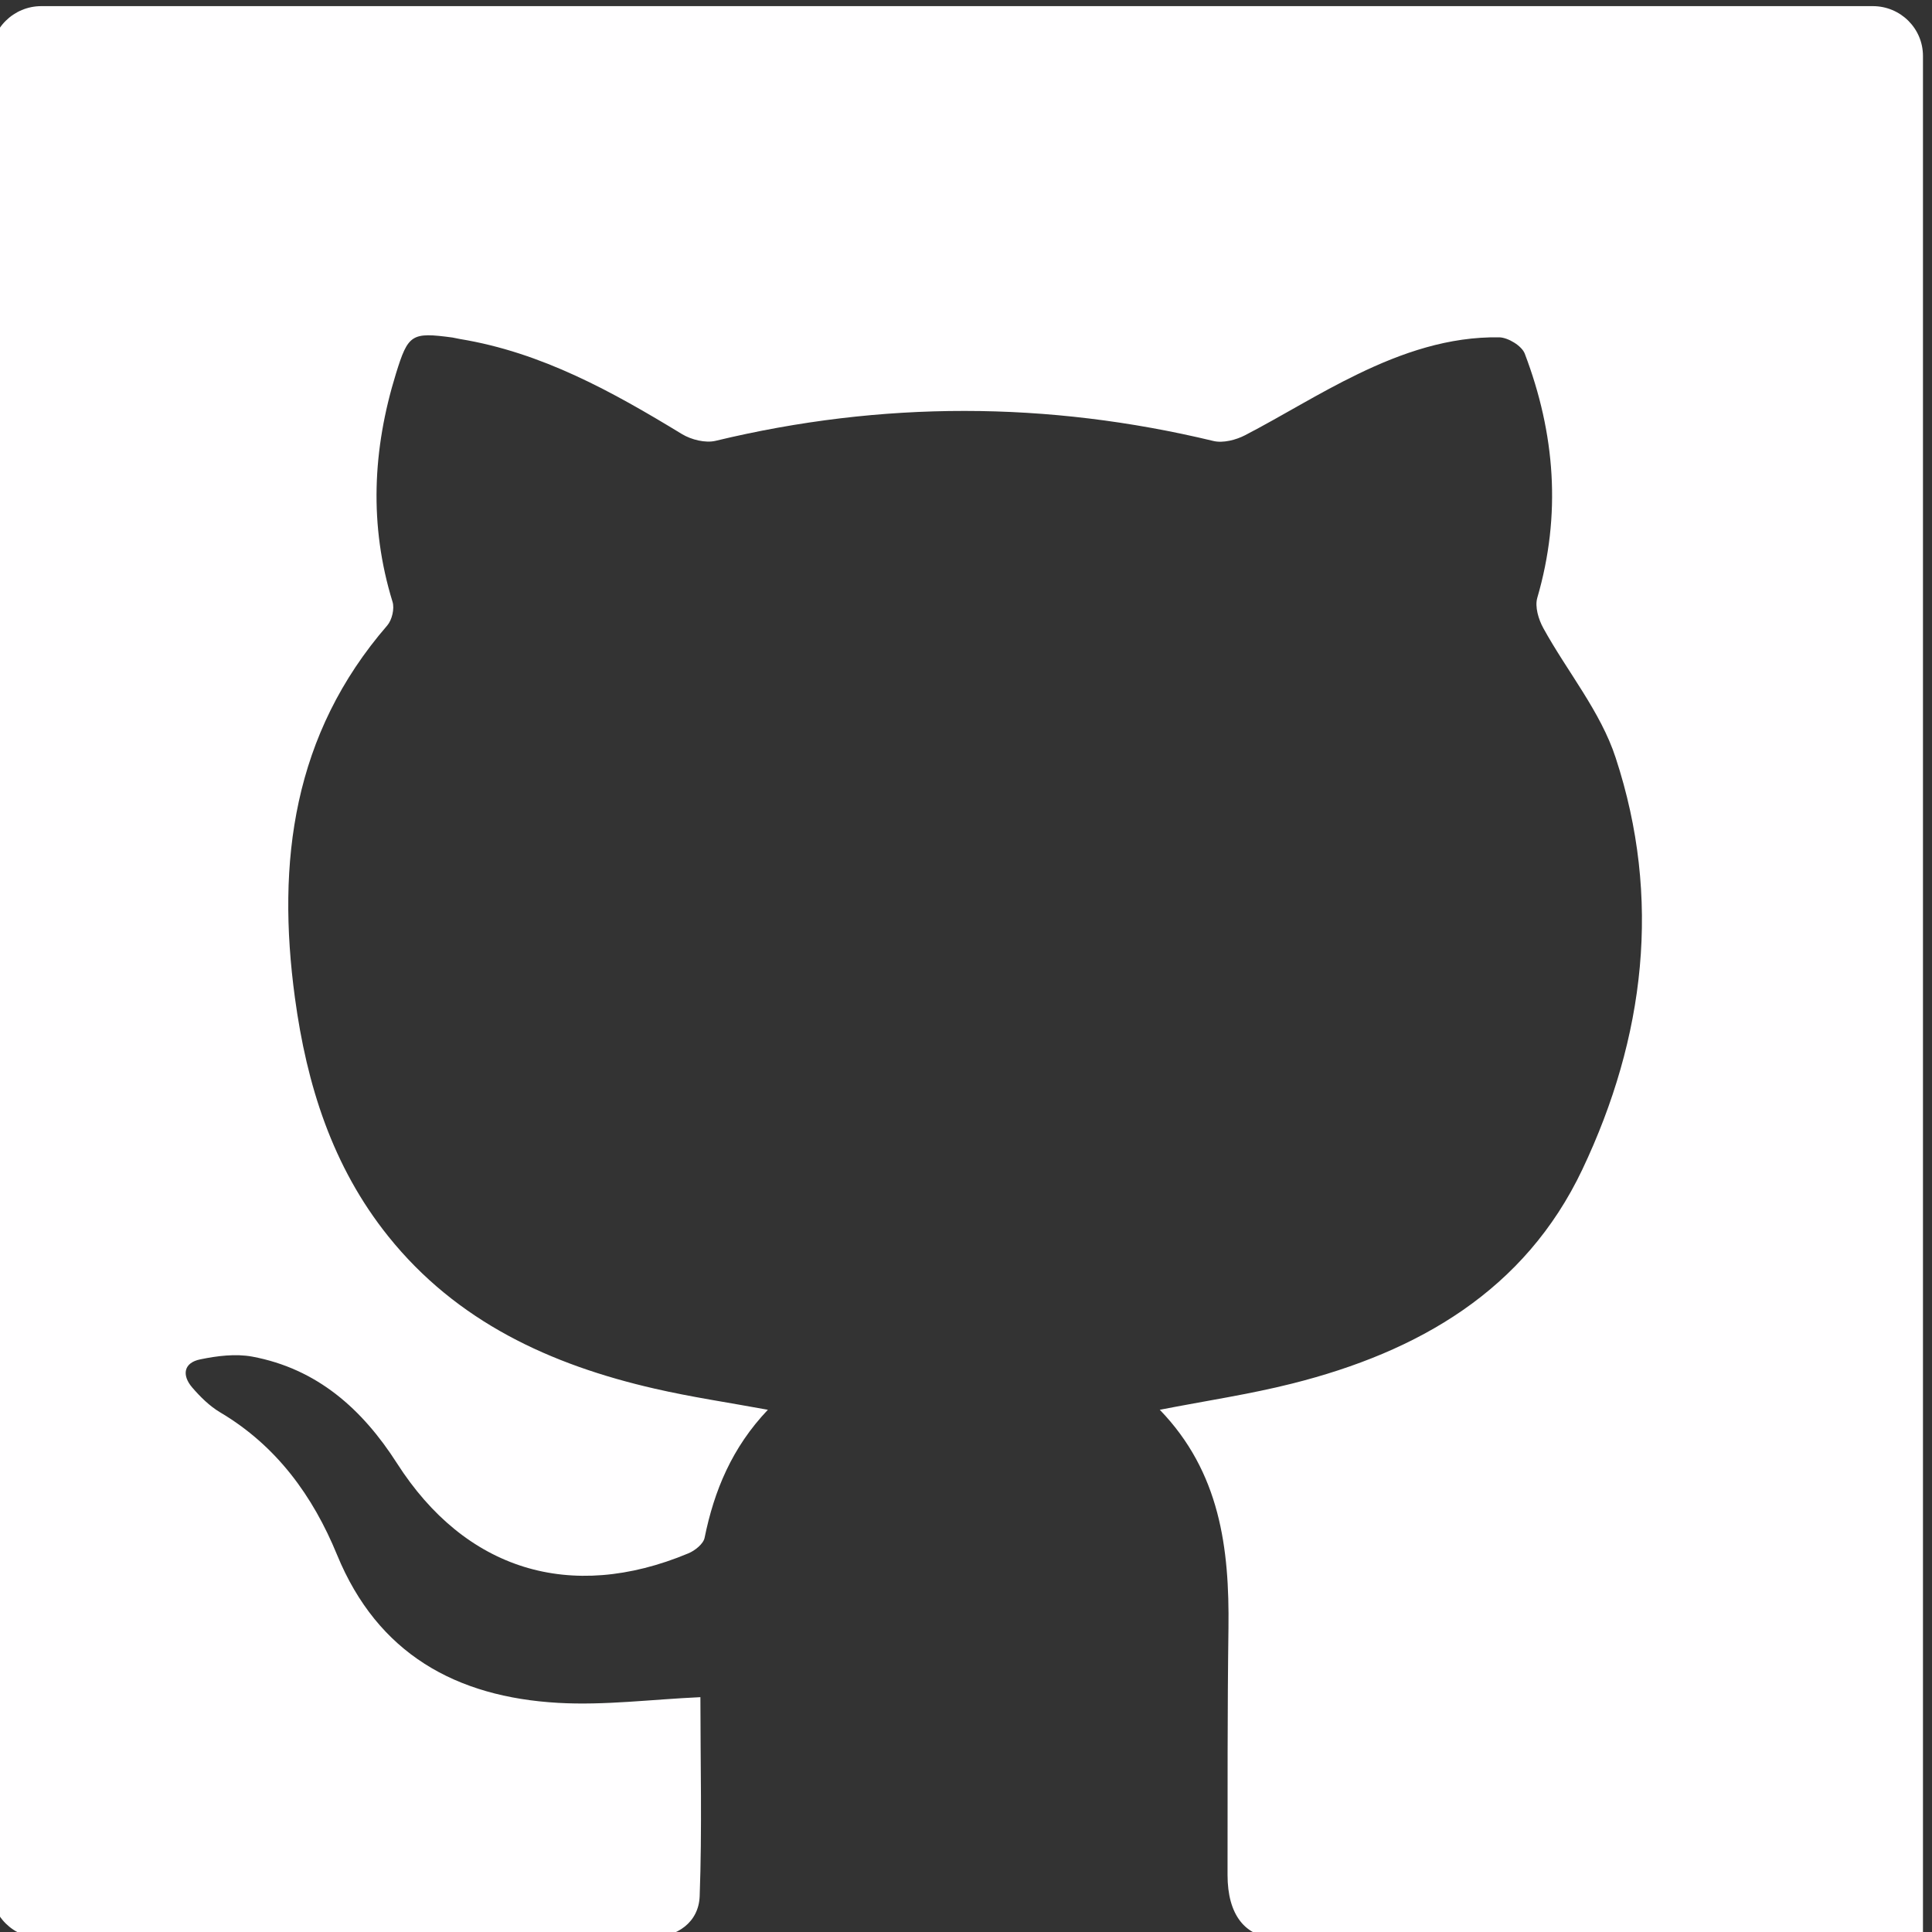 <?xml version="1.0" encoding="utf-8"?>
<!-- Generator: Adobe Illustrator 16.0.0, SVG Export Plug-In . SVG Version: 6.00 Build 0)  -->
<!DOCTYPE svg PUBLIC "-//W3C//DTD SVG 1.1//EN" "http://www.w3.org/Graphics/SVG/1.1/DTD/svg11.dtd">
<svg version="1.1" id="Layer_1" xmlns="http://www.w3.org/2000/svg" xmlns:xlink="http://www.w3.org/1999/xlink" x="0px" y="0px"
	 width="40px" height="40px" viewBox="0 0 40 40" enable-background="new 0 0 40 40" xml:space="preserve">
<rect x="0" y="0" width="40" height="40" fill="#333333" stroke="none"/>
<g>
	<path fill="#FFFEFF" d="M38.774,0.127H0.856c-0.575,0-1.042,0.463-1.042,1.033v37.934c0,0.57,0.467,1.033,1.042,1.033h12.605v-0.01
		c0.569-0.007,1.004-0.322,1.025-0.857c0.051-1.388,0.015-2.779,0.015-4.122c-1.017,0.046-1.984,0.173-2.944,0.118
		c-2.113-0.12-3.737-1.015-4.579-3.066c-0.499-1.216-1.25-2.256-2.422-2.95c-0.218-0.13-0.409-0.319-0.577-0.514
		c-0.218-0.254-0.178-0.513,0.168-0.582c0.348-0.072,0.729-0.12,1.074-0.057c1.35,0.252,2.283,1.092,2.997,2.207
		c1.413,2.209,3.588,2.888,6.035,1.866c0.136-0.057,0.31-0.195,0.335-0.322c0.198-0.976,0.567-1.868,1.31-2.65
		c-0.825-0.152-1.591-0.264-2.341-0.437c-2.16-0.494-4.102-1.387-5.519-3.155c-1.159-1.446-1.688-3.136-1.932-4.938
		c-0.382-2.817-0.04-5.456,1.913-7.71c0.097-0.114,0.152-0.348,0.108-0.488c-0.488-1.585-0.414-3.155,0.07-4.722
		c0.254-0.823,0.324-0.863,1.171-0.75C9.421,6.998,9.47,7.01,9.523,7.019c1.695,0.278,3.158,1.092,4.596,1.968
		c0.193,0.117,0.488,0.191,0.7,0.139c3.436-0.827,6.868-0.823,10.303,0.004c0.199,0.048,0.467-0.021,0.658-0.12
		c0.78-0.406,1.529-0.877,2.323-1.26c0.921-0.448,1.893-0.783,2.938-0.766c0.182,0.004,0.467,0.176,0.528,0.339
		c0.628,1.651,0.76,3.335,0.259,5.054c-0.054,0.184,0.025,0.447,0.125,0.628c0.494,0.898,1.187,1.729,1.498,2.685
		c0.955,2.908,0.607,5.789-0.691,8.524c-1.19,2.507-3.397,3.775-6.01,4.432c-0.881,0.222-1.785,0.356-2.738,0.542
		c1.248,1.291,1.443,2.867,1.422,4.52c-0.023,1.702-0.017,3.406-0.019,5.111c0,0.824,0.362,1.281,0.997,1.307
		c0,0.004,13.401,0.004,13.401,0.004V1.16C39.814,0.59,39.35,0.127,38.774,0.127L38.774,0.127z M38.774,0.127"/>
</g>
</svg>
